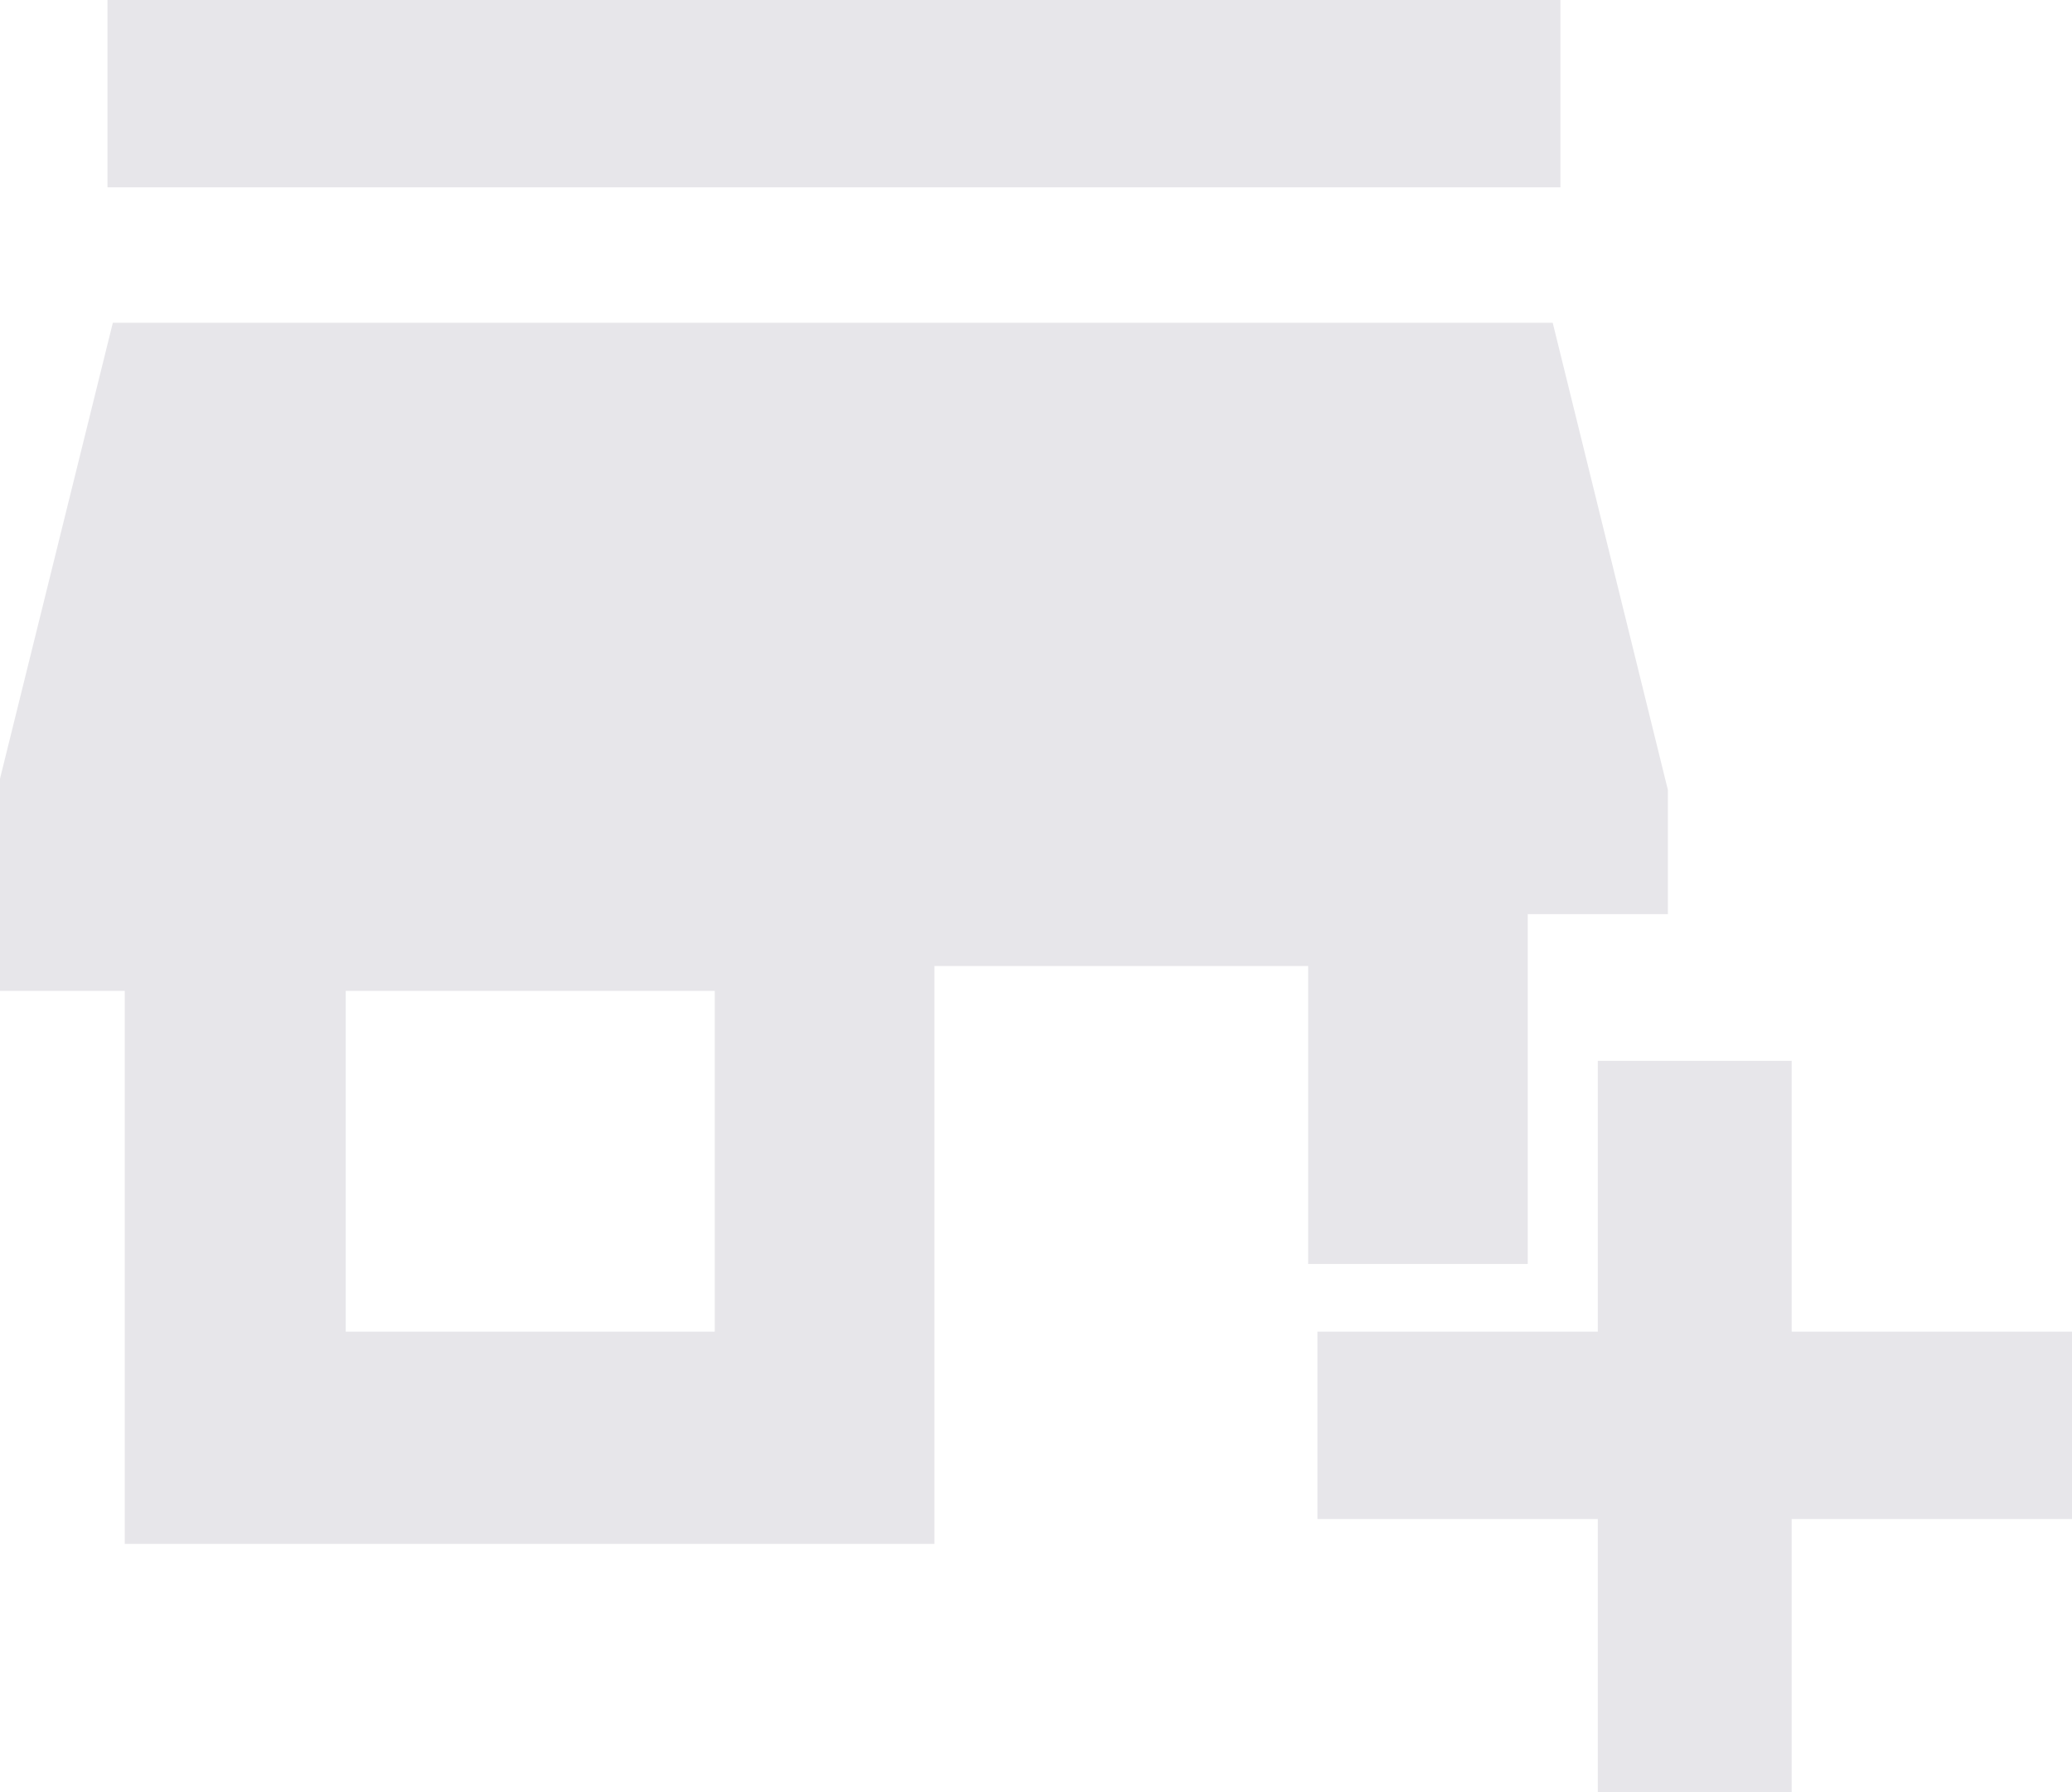<svg width="37" height="32" viewBox="0 0 37 32" fill="none" xmlns="http://www.w3.org/2000/svg">
<path d="M28.532 32V27.123H23.526V23.778H28.532V18.942H31.994V23.778H37V27.123H31.994V32H28.532ZM2.228 27.567V17.693H0V13.904L2.015 5.763H27.727L29.784 14.106V16.322H27.281V22.569H23.36V17.249H16.686V27.567H2.228ZM6.174 23.778H12.764V17.693H6.174V23.778ZM1.919 3.345V0H27.865V3.345H1.919Z" fill="#E7E6EA"/>
</svg>
